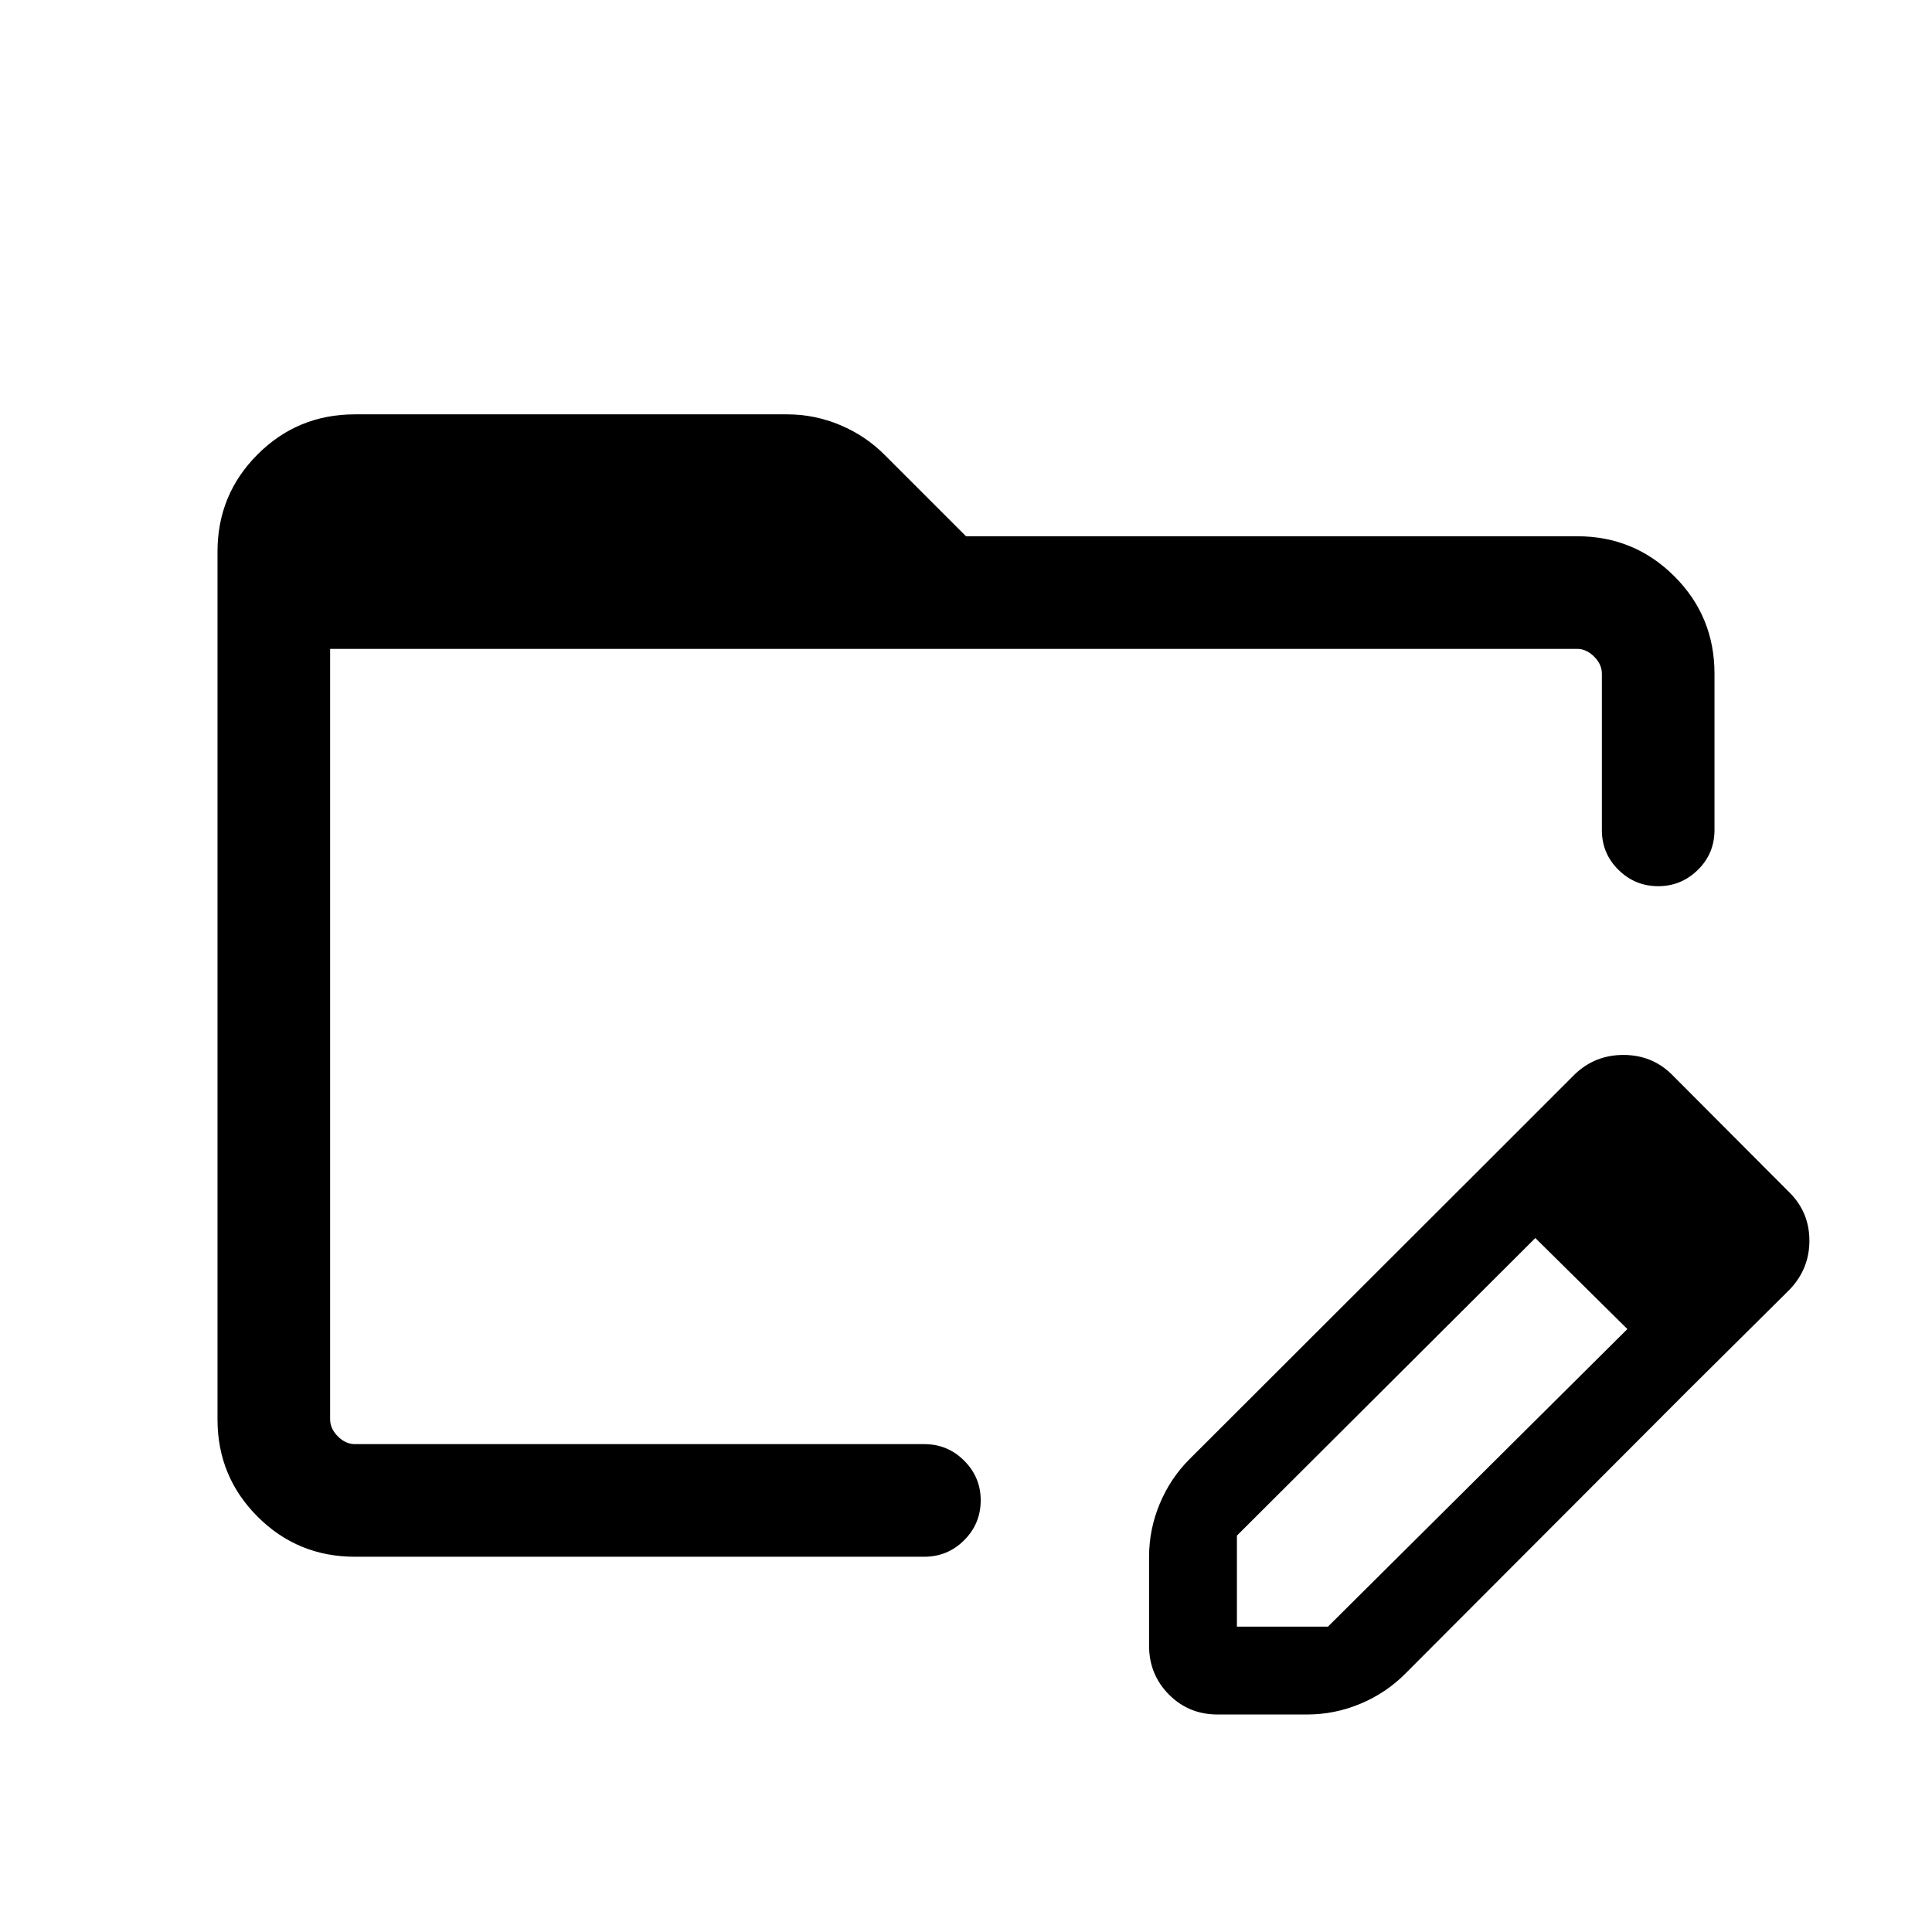 <svg xmlns="http://www.w3.org/2000/svg" height="24" viewBox="0 96 960 960" width="24"><path d="M176.347 869.537q-28.437 0-48.353-19.916-19.916-19.915-19.916-48.311V370.115q0-28.397 19.916-48.312 19.916-19.916 48.353-19.916h214.77q13.741 0 26.434 5.355 12.693 5.354 22.105 14.877L480 362.463h303.737q28.353 0 48.269 19.916 19.916 19.915 19.916 48.353v77.73q0 11.654-8.254 19.769-8.253 8.115-19.726 8.115-11.474 0-19.727-8.115t-8.253-19.769v-77.73q0-4.616-3.847-8.463-3.846-3.846-8.462-3.846H164.038v382.845q0 4.616 3.847 8.463 3.846 3.846 8.462 3.846h282.884q11.654 0 19.865 8.226 8.212 8.226 8.212 19.658 0 11.653-8.212 19.865-8.211 8.211-19.865 8.211H176.347Zm555.5-189.075 31.23 30.537-148.462 148.039v45.231h45.231L808.807 756.23l30.308 30.307-140.984 141.252q-9.475 9.495-22.202 14.814-12.728 5.319-26.506 5.319H605q-14.346 0-24.192-9.943-9.846-9.942-9.846-24.288v-44.037q0-13.74 5.302-26.432 5.301-12.692 14.764-22.14l140.819-140.62Zm107.268 106.075L731.847 680.462l50.615-50.615q10.038-9.654 24.192-9.654 14.153 0 23.94 9.594l58.695 58.861q9.787 9.813 9.787 23.871 0 14.057-9.908 24.349l-50.053 49.669ZM164.038 418.423v395.154V418.423Z"/></svg>